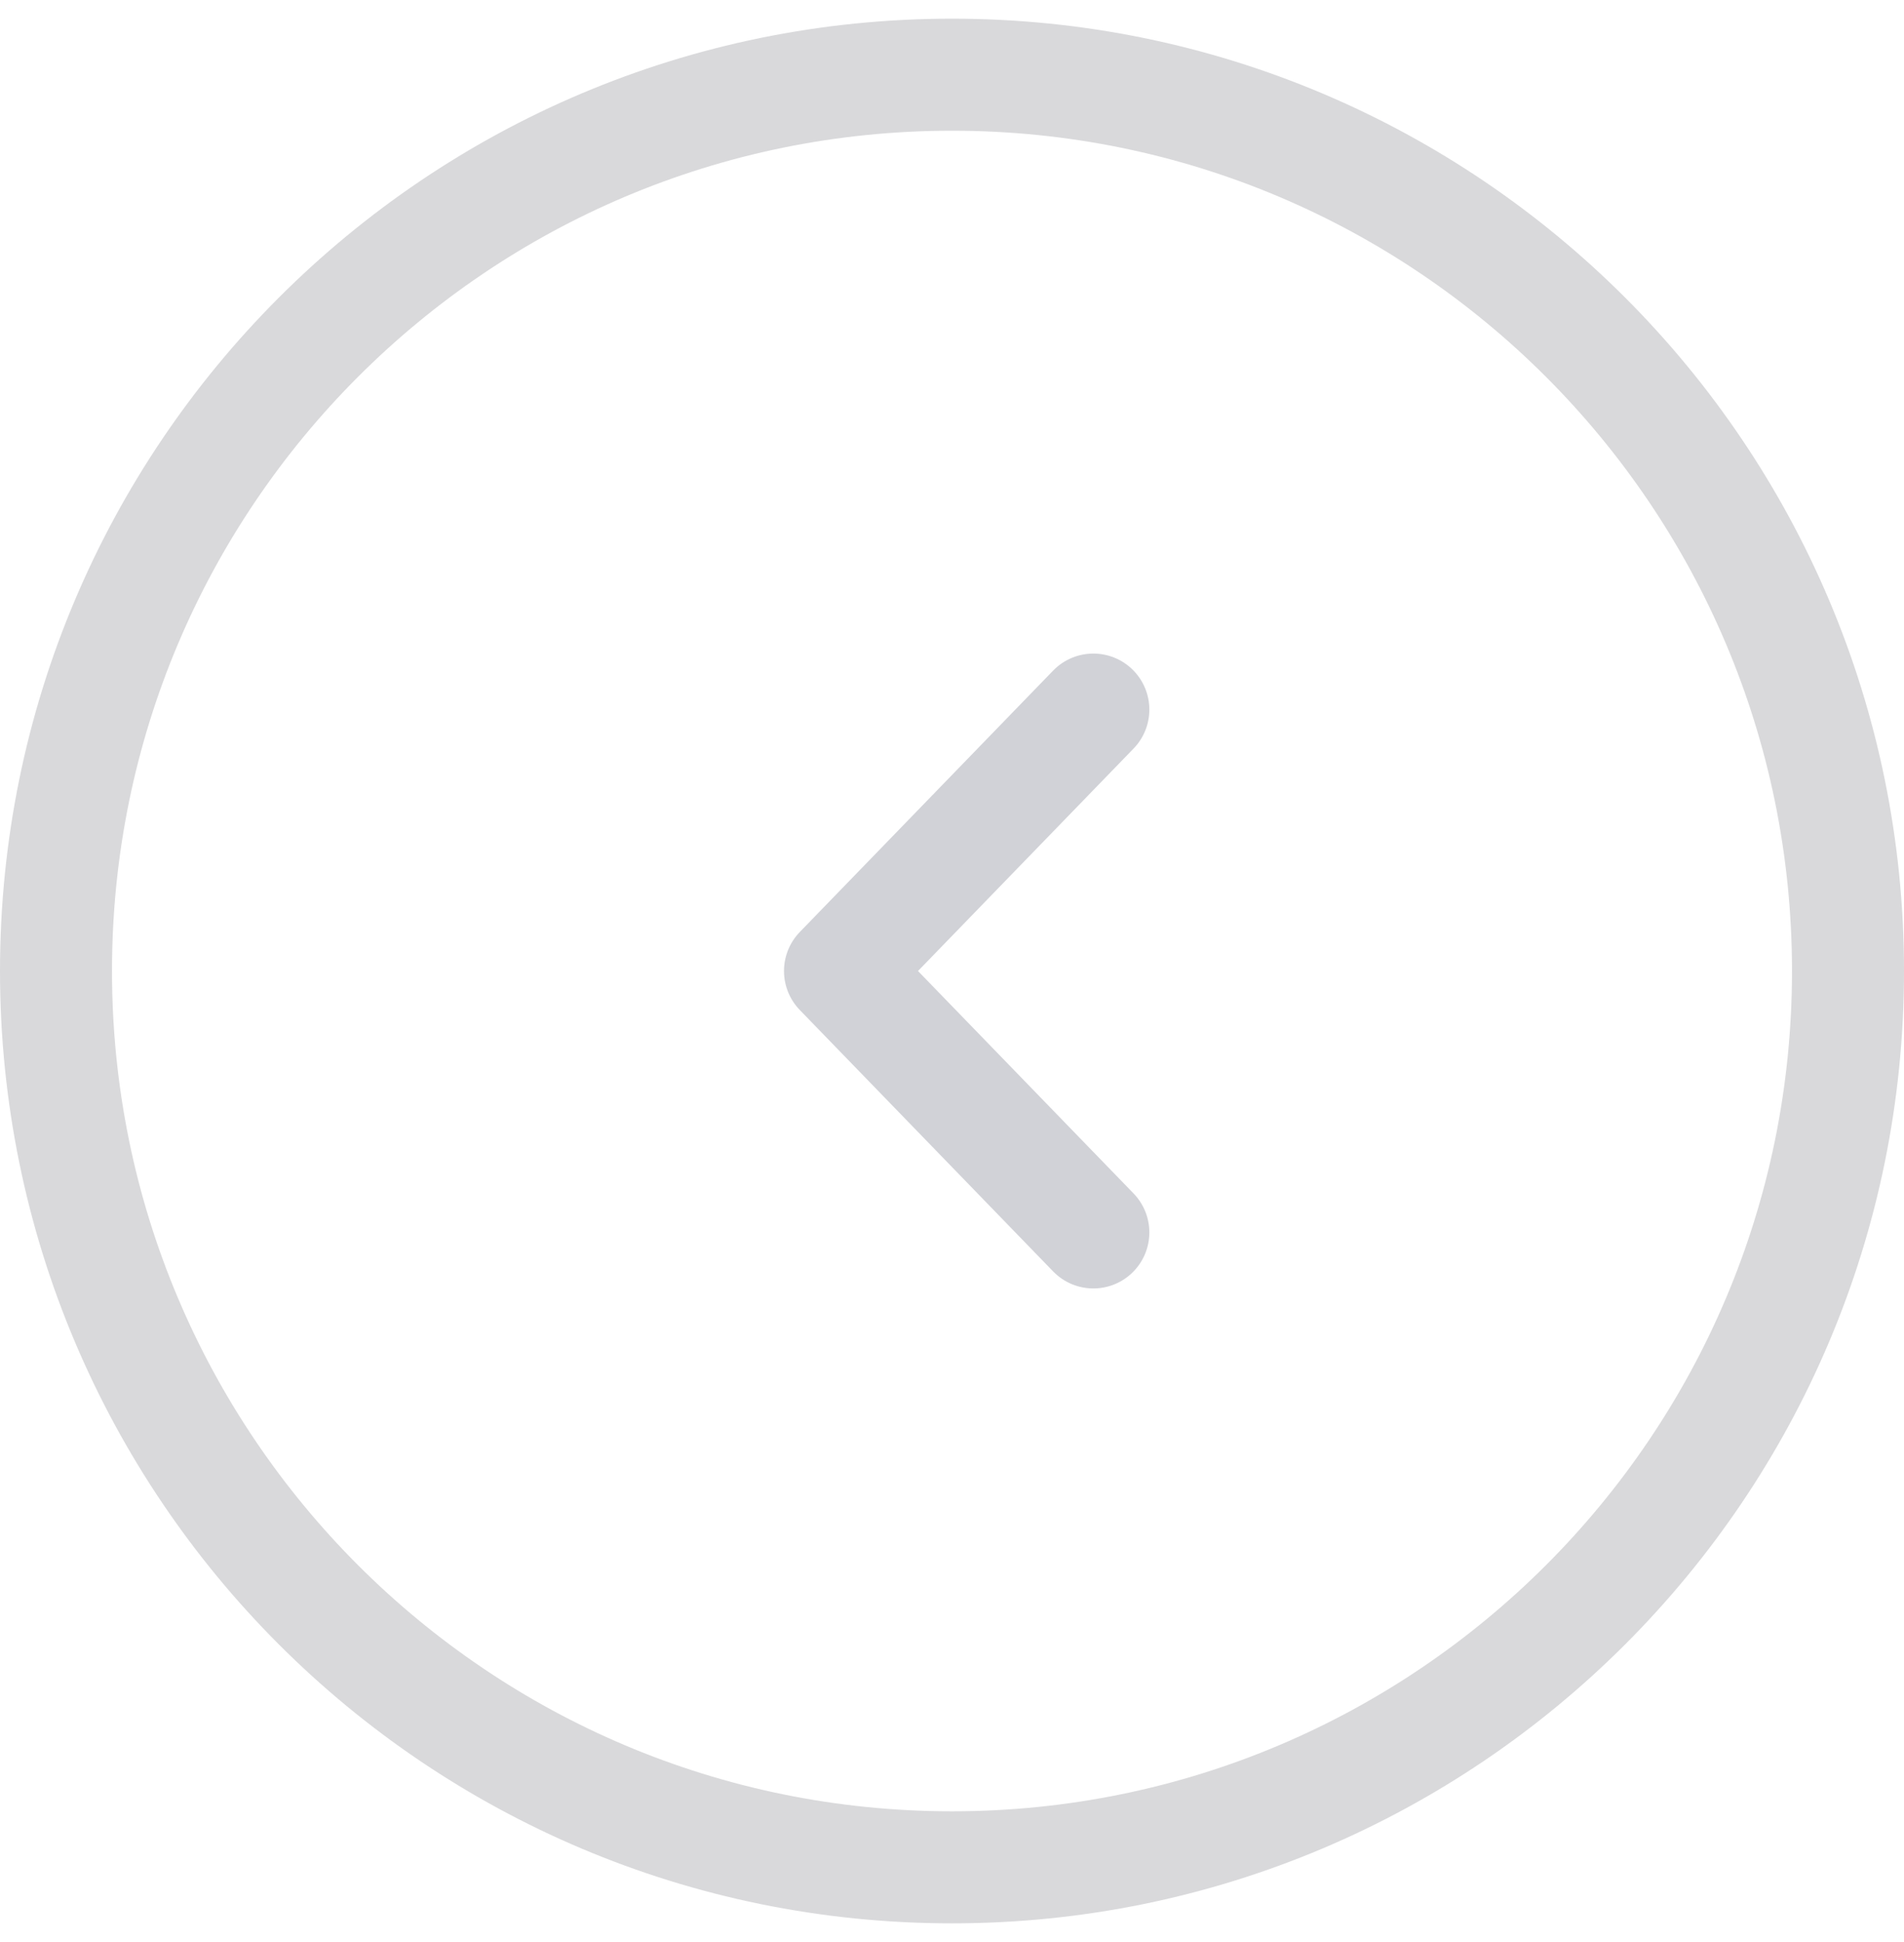 <svg xmlns="http://www.w3.org/2000/svg" width="51" height="52"><defs><clipPath id="a"><path fill="#fff" d="M0 26C0 11.917 11.417.5 25.5.5S51 11.917 51 26 39.583 51.5 25.5 51.5 0 40.083 0 26z"/></clipPath></defs><path fill="none" stroke="#020113" stroke-miterlimit="20" stroke-width="6" d="M0 26C0 11.917 11.417.5 25.5.5S51 11.917 51 26 39.583 51.5 25.5 51.5 0 40.083 0 26z" clip-path="url(&quot;#a&quot;)" opacity=".15"/><path fill="none" stroke="#d1d2d7" stroke-linecap="round" stroke-linejoin="round" stroke-miterlimit="20" stroke-width="3" d="M29.286 33v0L22.5 26v0l6.786-7v0"/></svg>